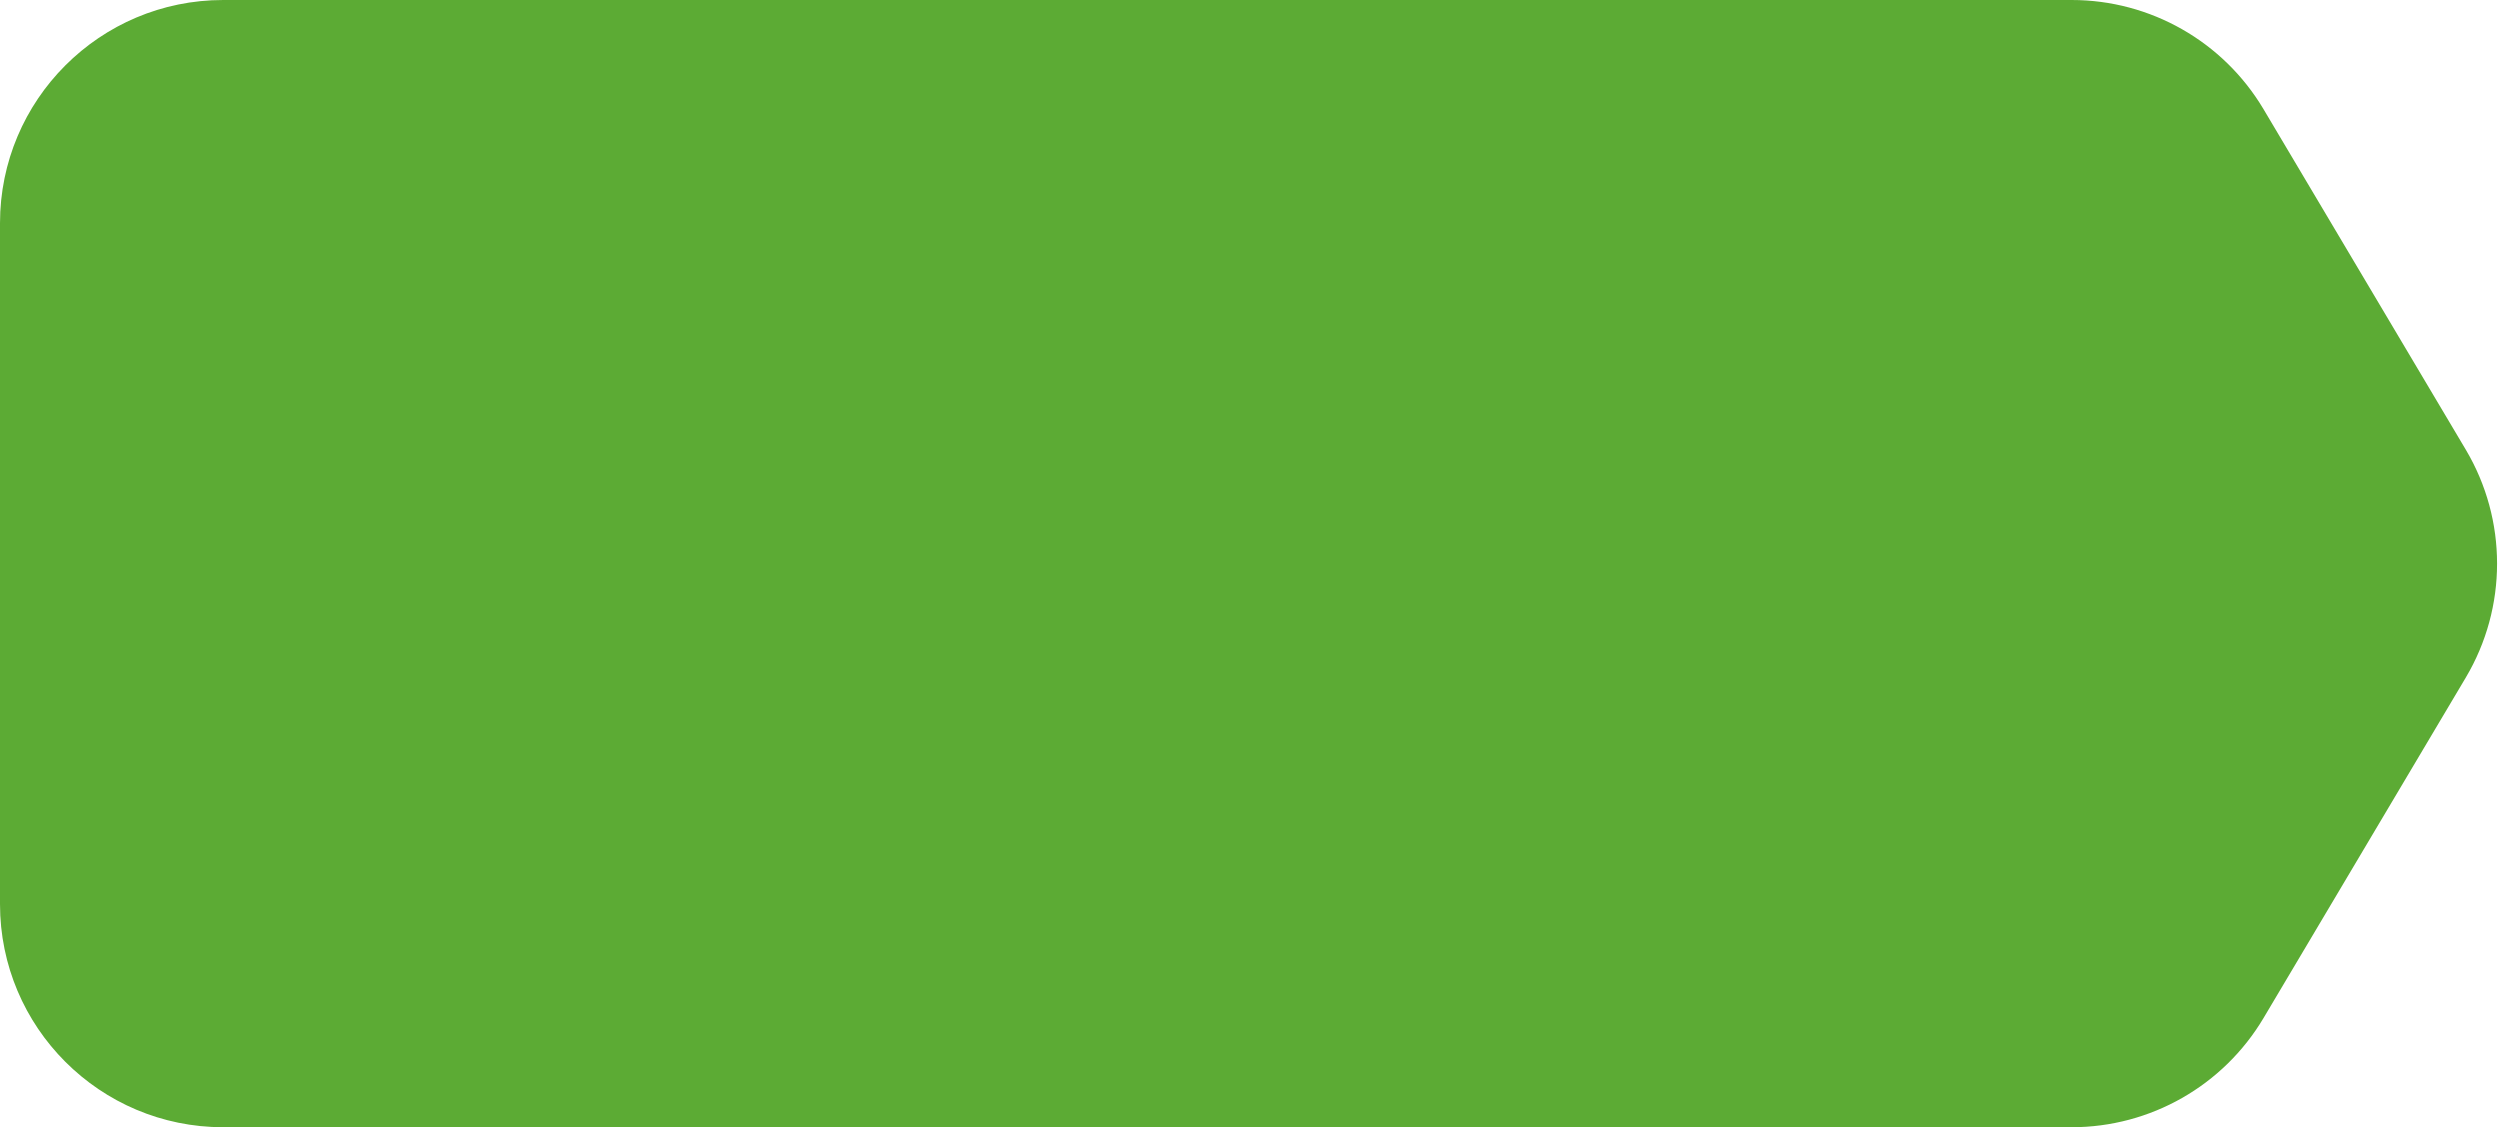 <svg width="224" height="101" viewBox="0 0 224 101" fill="none" xmlns="http://www.w3.org/2000/svg">
<path d="M0 20C0 8.954 8.954 0 20 0H185.618C192.675 0 199.209 3.719 202.813 9.785L220.932 40.285C224.672 46.581 224.672 54.419 220.932 60.715L202.813 91.215C199.209 97.281 192.675 101 185.618 101H20C8.954 101 0 92.046 0 81V20Z" fill="#5CAB34"/>
</svg>
